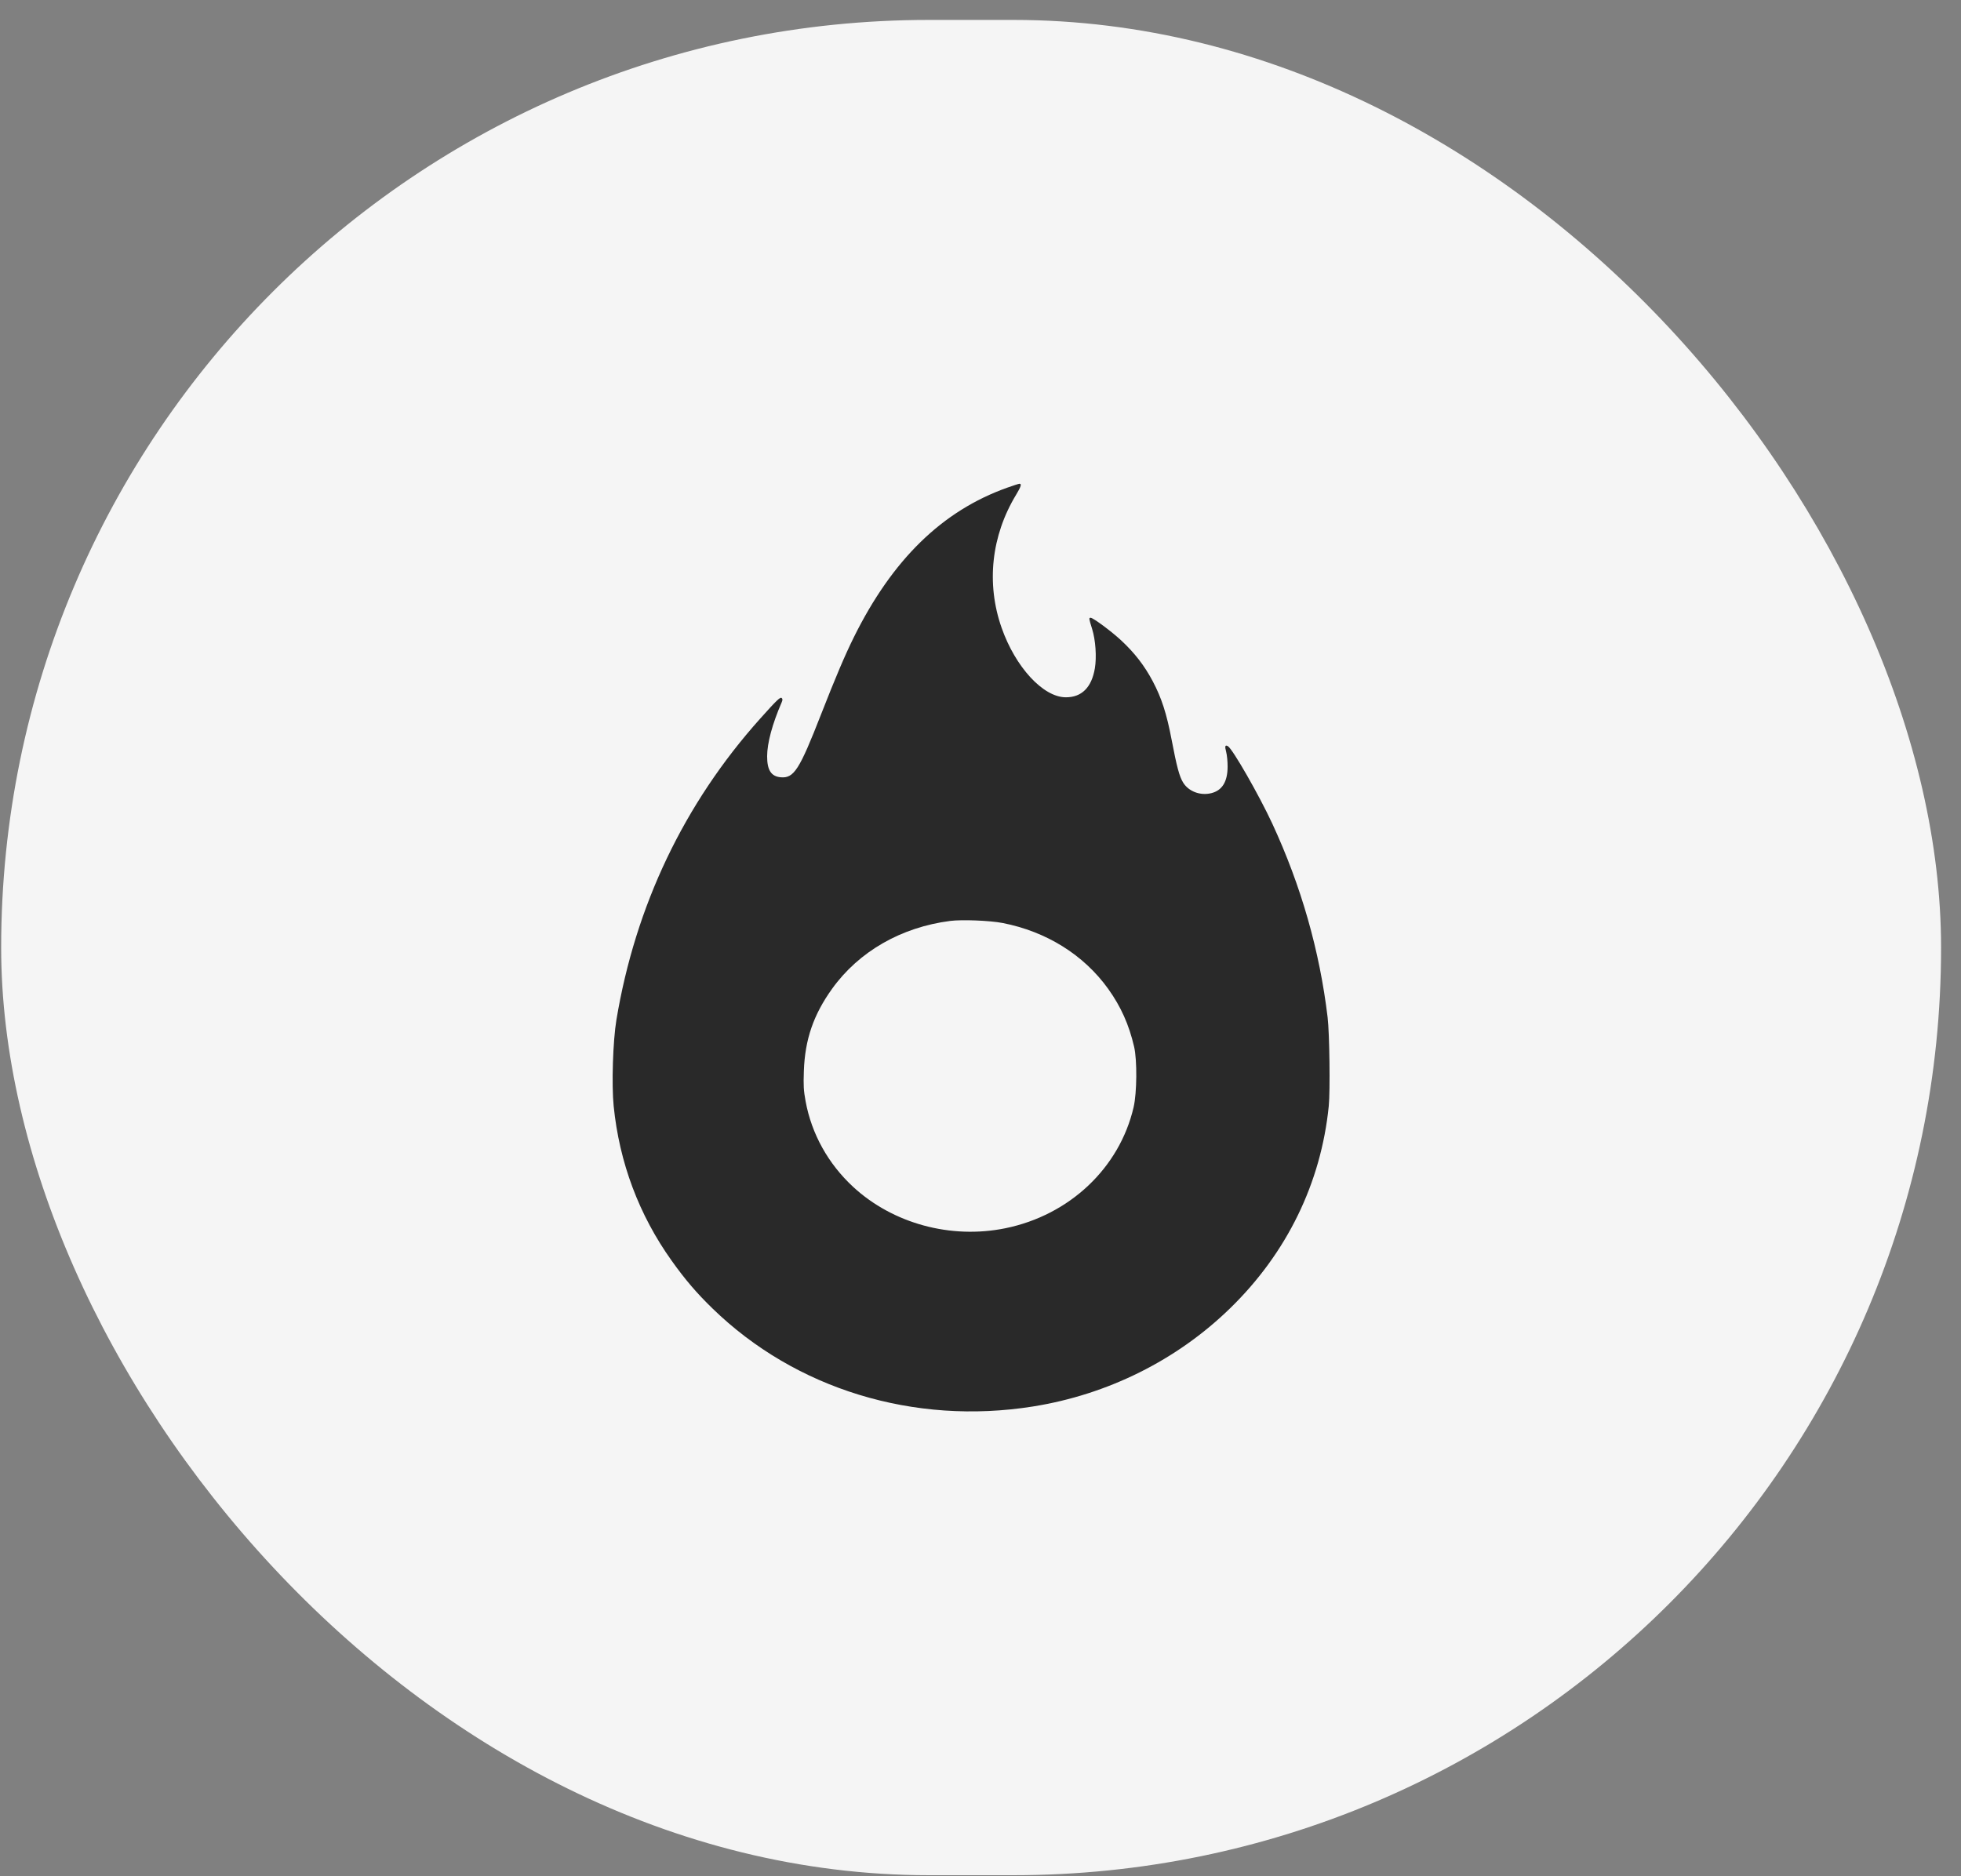 <svg width="93" height="89" viewBox="0 0 93 89" fill="none" xmlns="http://www.w3.org/2000/svg">
<rect x="0" y="0" width="93" height="89" fill="#808080" stroke="none"/>
<rect x="0.055" y="0.945" width="92" height="88" rx="44" fill="#F5F5F5"/>
<path fill-rule="evenodd" clip-rule="evenodd" d="M47.76 23.134C44.687 24.231 42.325 26.535 40.5 30.212C40.073 31.073 39.619 32.142 38.942 33.875C37.906 36.528 37.65 36.927 37.017 36.867C36.571 36.824 36.379 36.524 36.381 35.869C36.383 35.244 36.626 34.34 37.066 33.325C37.118 33.205 37.12 33.154 37.073 33.11C37.005 33.046 36.847 33.197 36.047 34.091C32.444 38.116 30.134 42.959 29.233 48.376C29.067 49.371 29.001 51.451 29.103 52.463C29.372 55.141 30.304 57.627 31.853 59.797C32.496 60.699 33.033 61.327 33.788 62.061C37.721 65.888 43.343 67.609 48.984 66.713C52.526 66.15 55.806 64.518 58.331 62.061C61.028 59.438 62.648 56.118 63.016 52.465C63.088 51.744 63.053 49.018 62.962 48.254C62.583 45.09 61.706 42.019 60.339 39.068C59.71 37.713 58.458 35.526 58.235 35.395C58.1 35.316 58.077 35.392 58.152 35.67C58.19 35.812 58.221 36.127 58.219 36.369C58.216 37.078 57.962 37.491 57.45 37.62C56.929 37.752 56.368 37.542 56.109 37.117C55.93 36.824 55.81 36.377 55.561 35.073C55.325 33.839 55.087 33.103 54.667 32.31C54.276 31.572 53.807 30.966 53.169 30.373C52.706 29.943 51.841 29.302 51.723 29.302C51.634 29.302 51.639 29.336 51.792 29.827C51.957 30.351 52.014 31.162 51.924 31.697C51.772 32.607 51.299 33.078 50.542 33.074C49.47 33.069 48.154 31.642 47.5 29.774C46.765 27.679 47.012 25.411 48.186 23.471C48.42 23.085 48.464 22.943 48.349 22.945C48.313 22.946 48.048 23.031 47.76 23.134ZM47.551 43.78C49.628 44.186 51.397 45.291 52.554 46.901C53.156 47.741 53.541 48.598 53.785 49.648C53.932 50.281 53.92 51.835 53.761 52.518C53.093 55.399 50.721 57.638 47.68 58.258C45.097 58.785 42.35 58.039 40.465 56.3C39.278 55.203 38.488 53.783 38.205 52.233C38.111 51.718 38.099 51.505 38.123 50.797C38.175 49.305 38.579 48.13 39.461 46.901C40.73 45.133 42.734 43.981 45.065 43.681C45.619 43.61 46.954 43.663 47.551 43.78Z" fill="#292929"/>
</svg>
